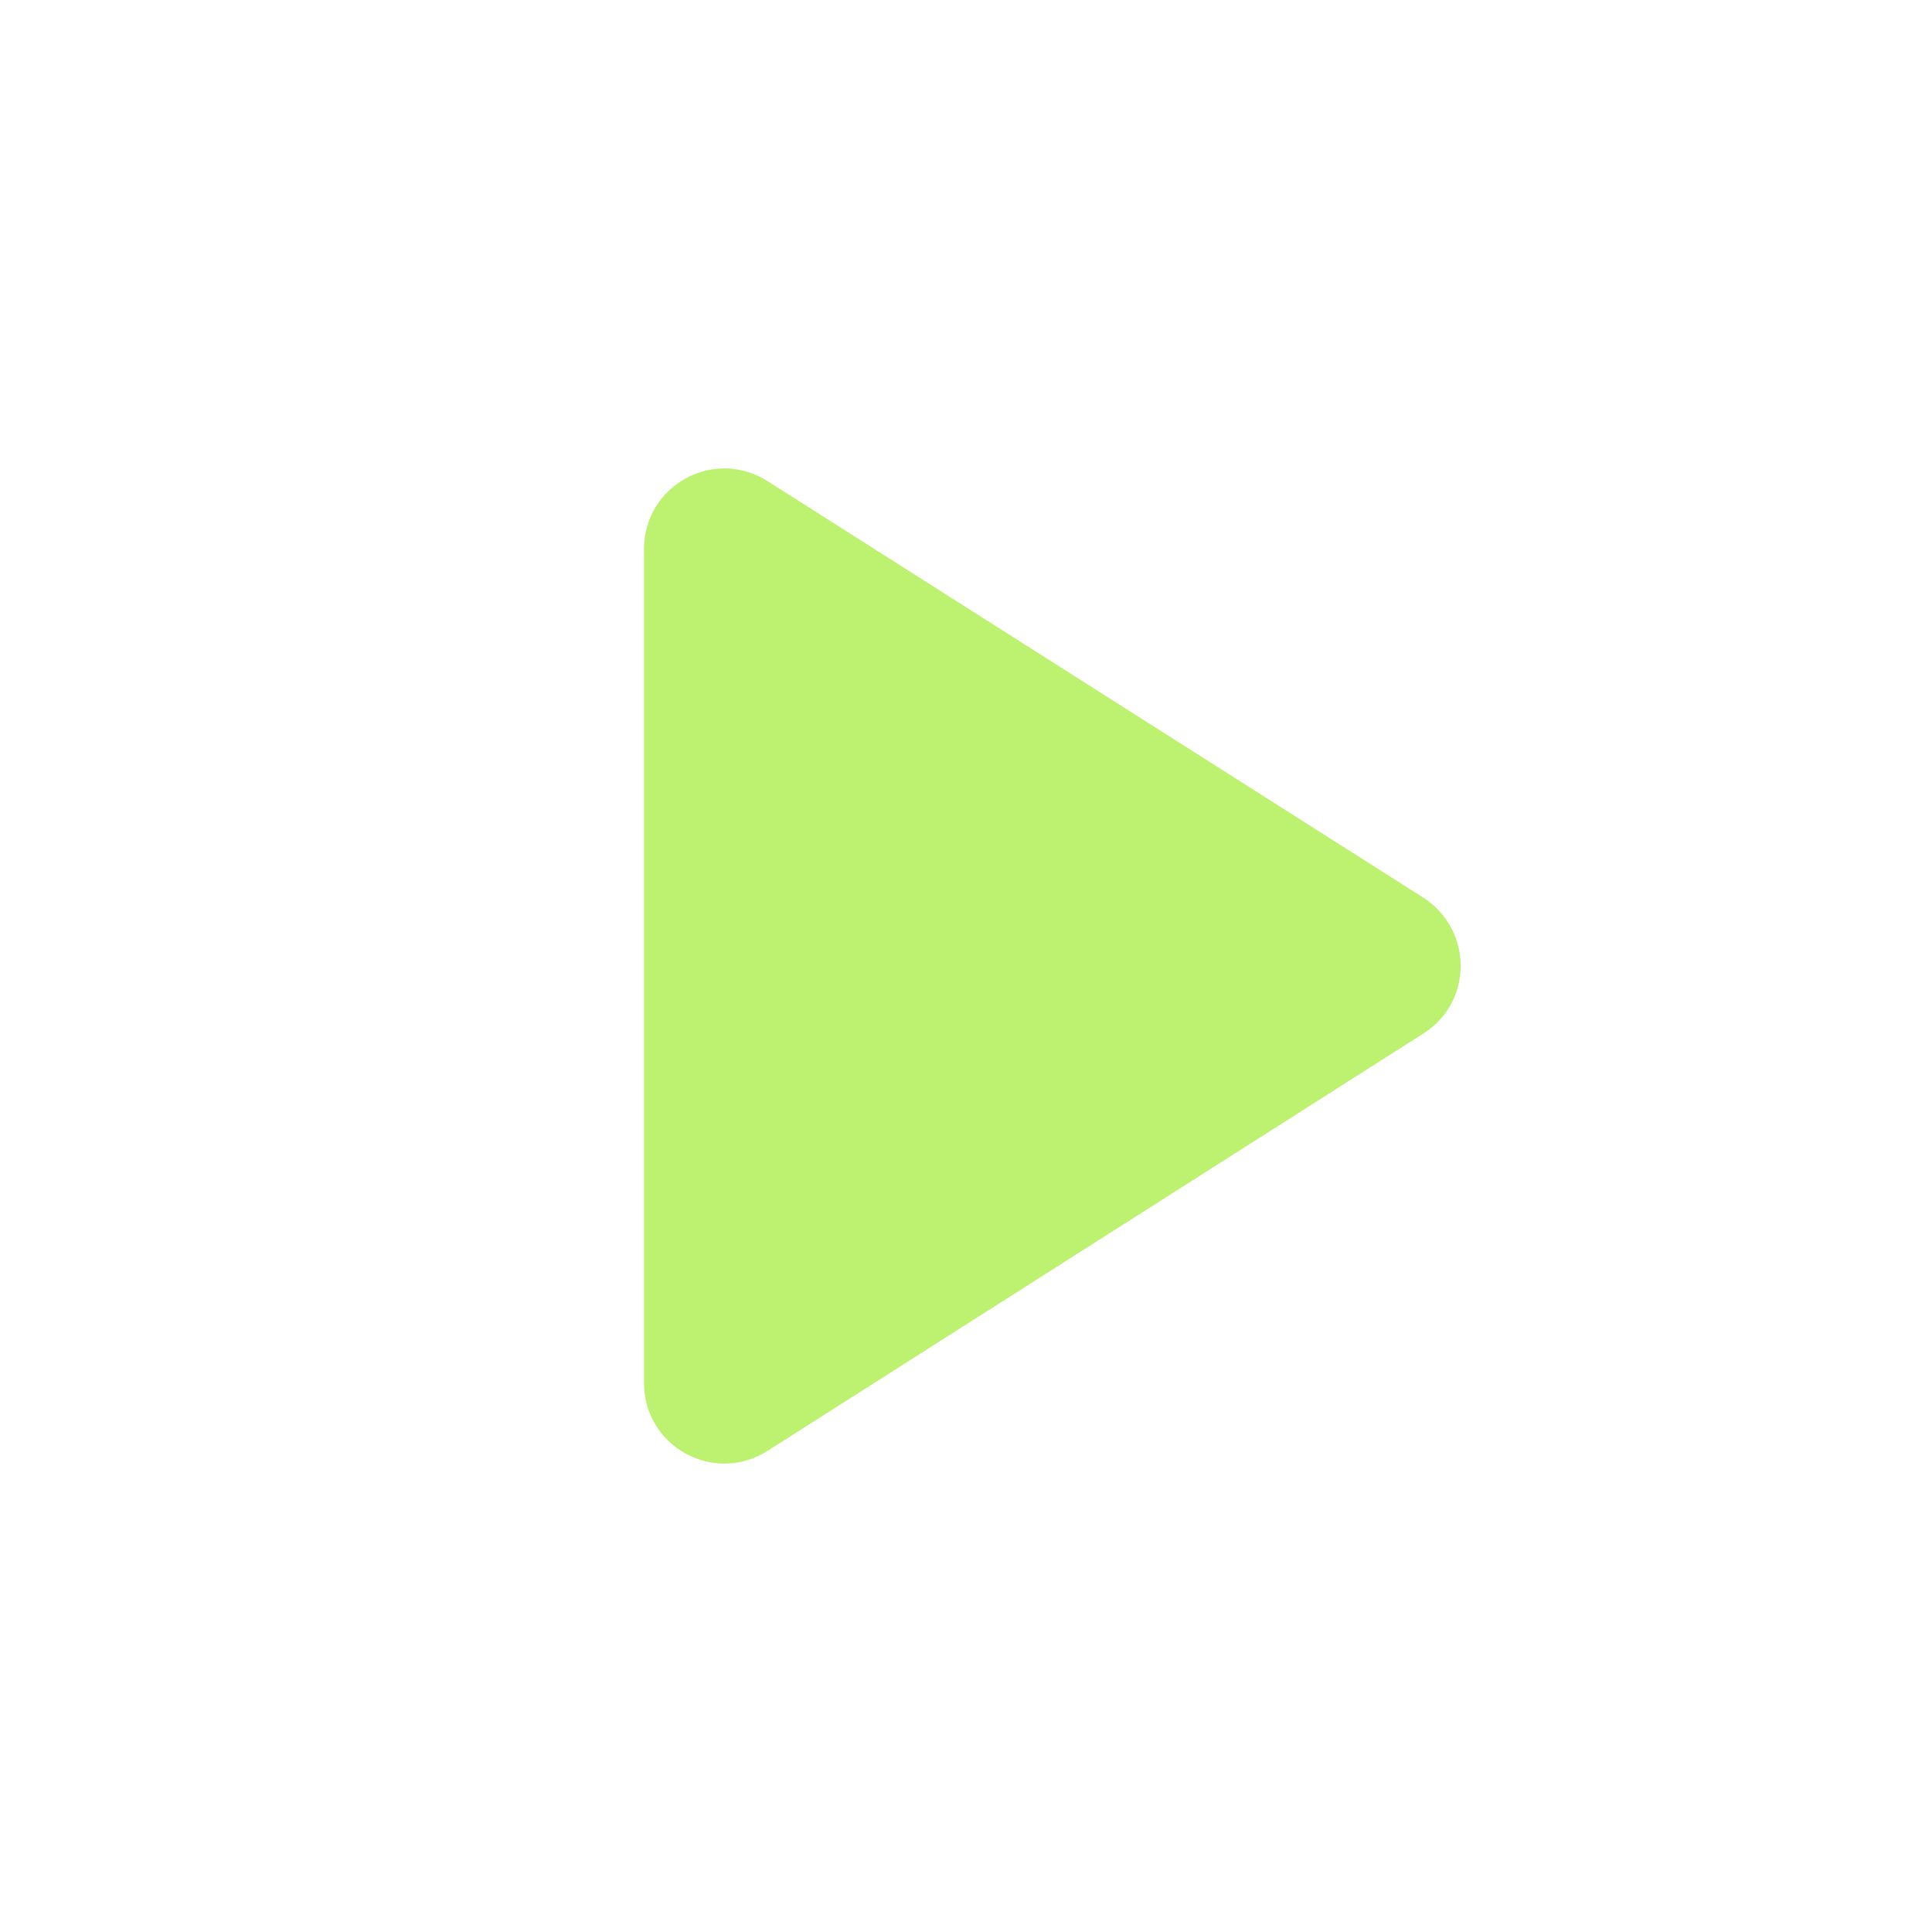 <svg xmlns="http://www.w3.org/2000/svg" width="24" height="24" viewBox="0 0 24 24">
  <path fill="#bdf271" d="M8 6.82v10.36c0 .79.87 1.27 1.54.84l8.14-5.18c.62-.39.62-1.29 0-1.69L9.54 5.98C8.87 5.55 8 6.03 8 6.82z"/>
</svg>
